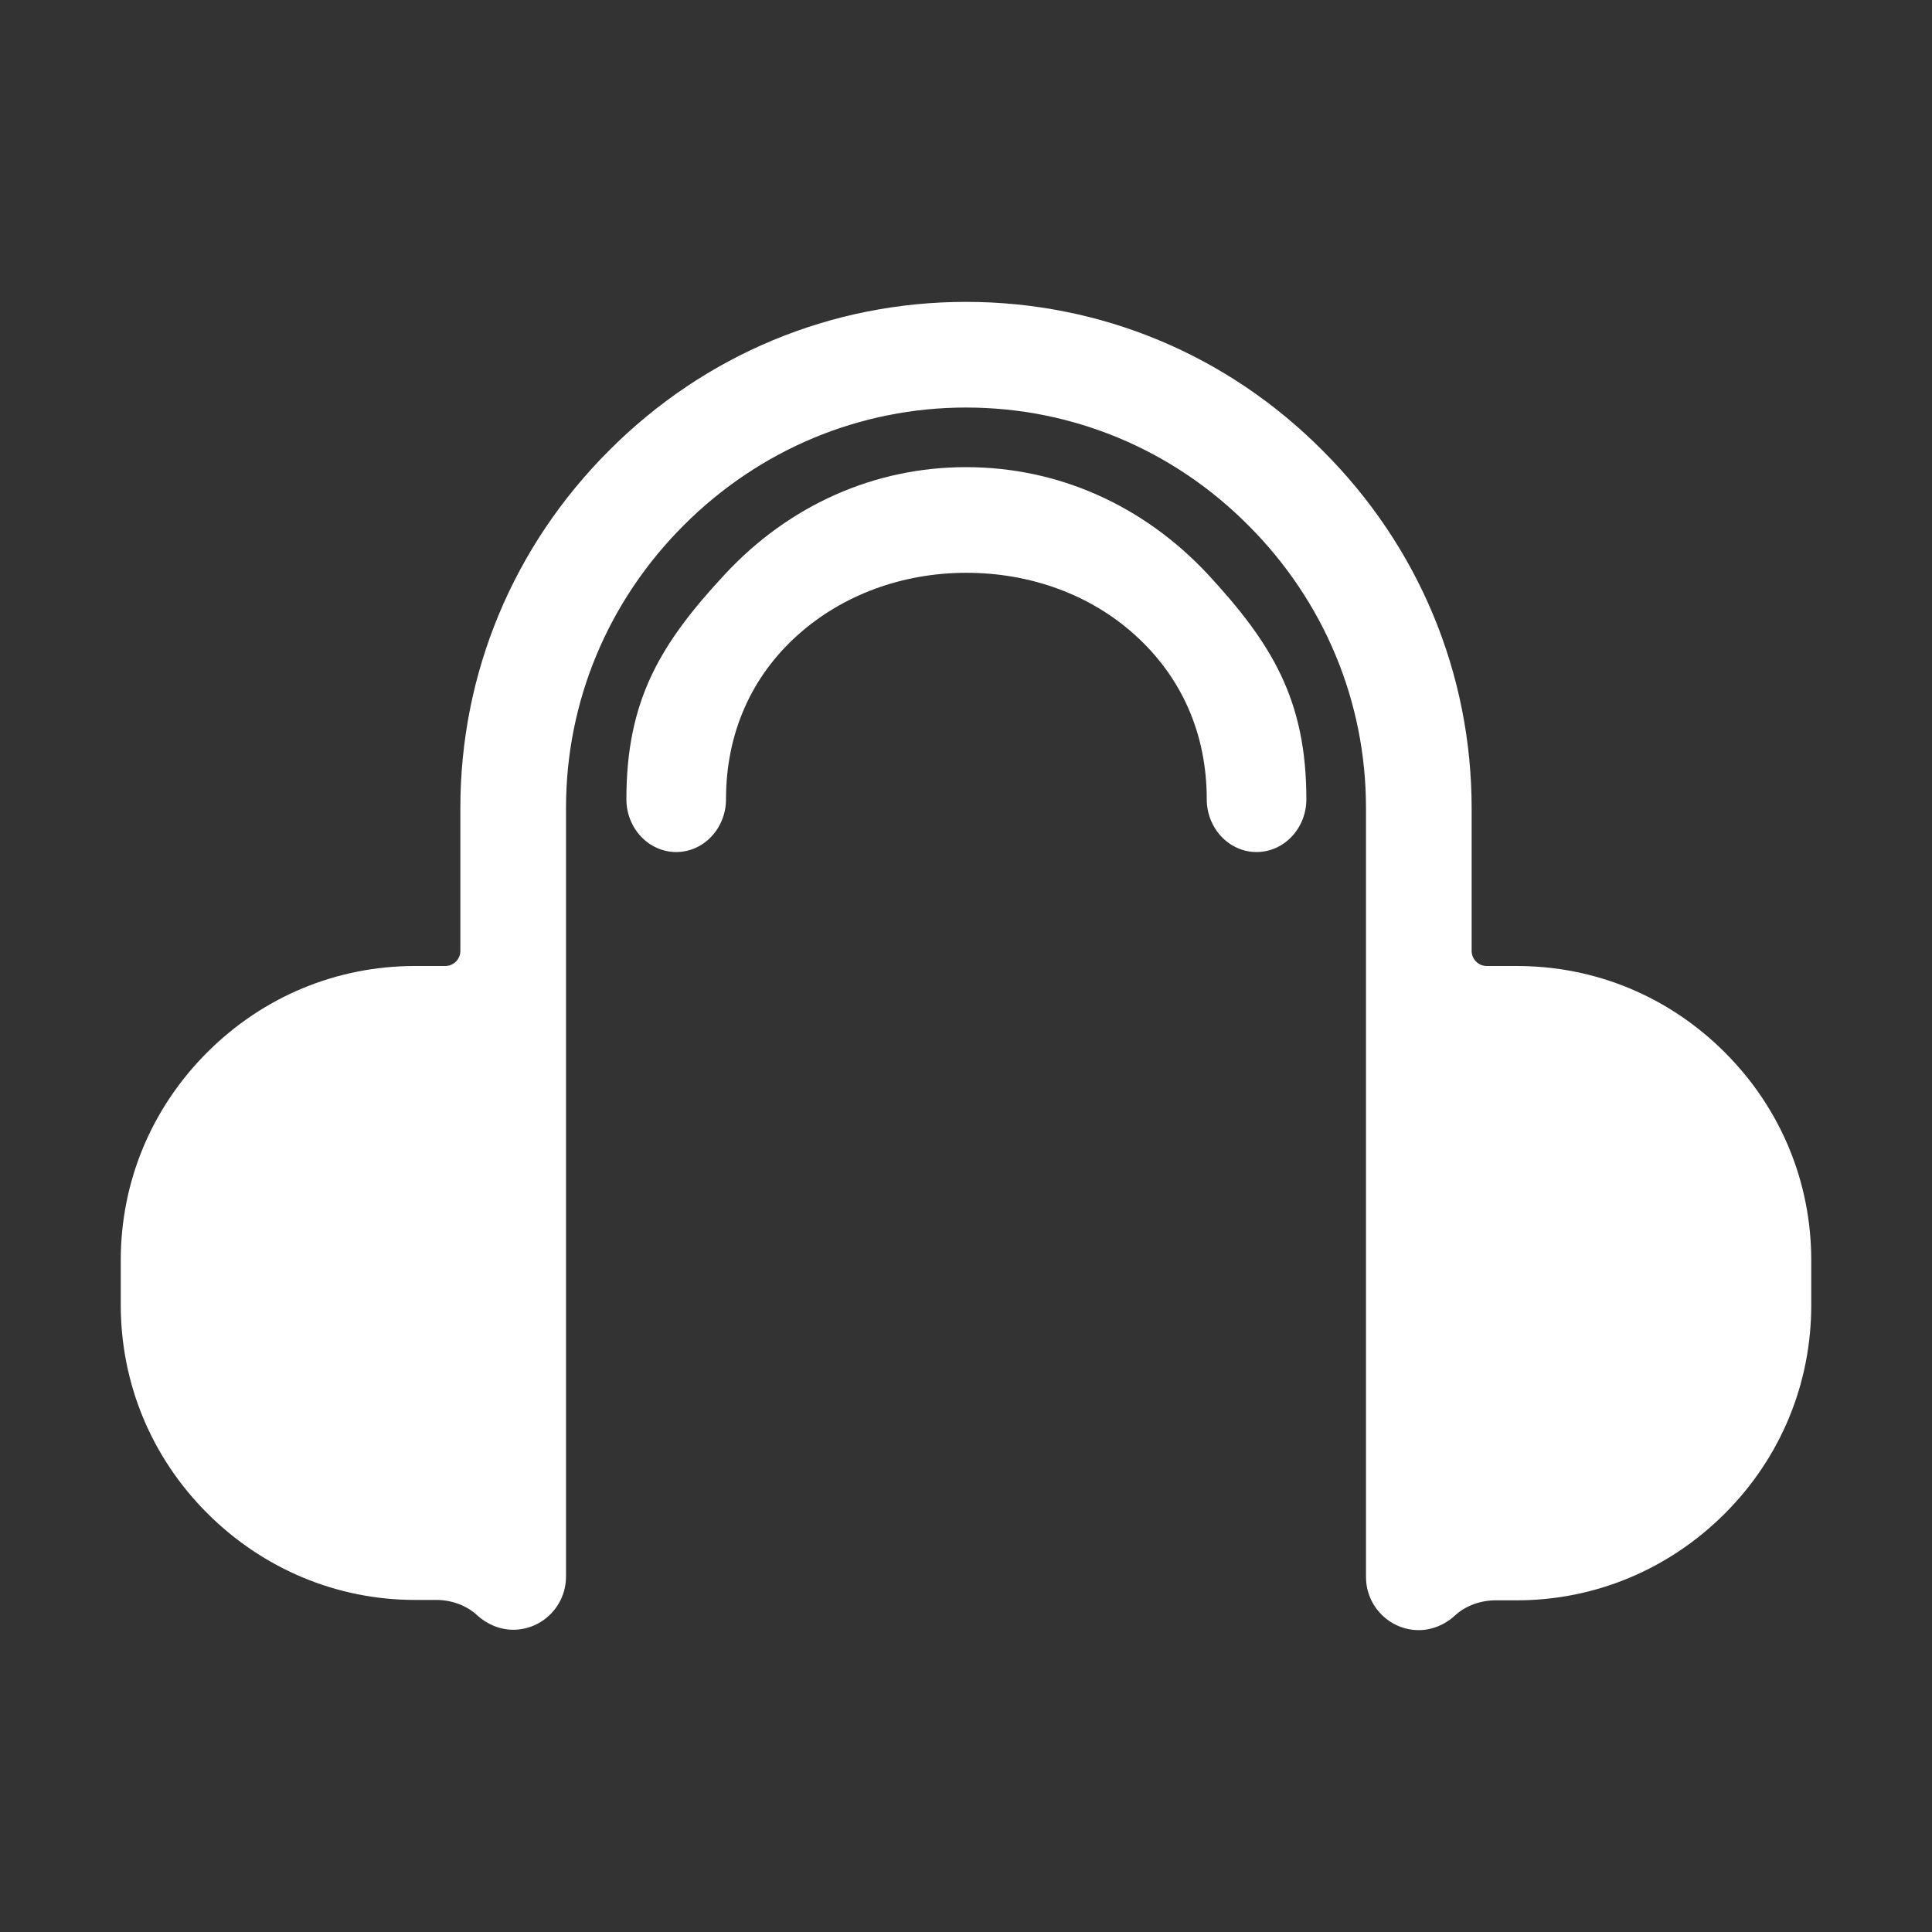 <?xml version="1.0" standalone="no"?><!DOCTYPE svg PUBLIC "-//W3C//DTD SVG 1.1//EN" "http://www.w3.org/Graphics/SVG/1.1/DTD/svg11.dtd"><svg t="1627892074520" class="icon" viewBox="0 0 1024 1024" version="1.1" xmlns="http://www.w3.org/2000/svg" p-id="6770" xmlns:xlink="http://www.w3.org/1999/xlink" width="200" height="200"><rect x="0" y="0" width="1024" height="1024" fill="#333333" stroke="none"/><defs><style type="text/css"></style></defs><path d="M512 247.6c-48.6 0-93.8 20.2-127.8 56.8-34 36.6-52.2 66.4-52.2 119.2 0 15.4 11.8 28 26.4 28 14.6 0 26.4-12.6 26.4-28 0-34.6 13.2-64.8 38-87 23.6-21.2 55.4-33 89.4-33s65.8 11.6 89.4 33c24.8 22.4 38 52.4 38 87 0 15.4 11.8 28 26.4 28 14.6 0 26.4-12.6 26.4-28 0-52.8-18.4-82.6-52.2-119.2-34.4-36.8-79.6-56.8-128.2-56.8z" p-id="6771" fill="#ffffff"></path><path d="M914.2 557.8C884.6 528.2 845.6 512 804 512h-16c-4.4 0-8-3.6-8-8v-75.6c0-71.4-28-138.6-78.8-189.4C650.6 188 583.4 160 512 160c-71.4 0-138.6 28-189.2 78.8-50.8 50.8-78.8 118-78.8 189.4V504c0 4.4-3.6 8-8 8h-16c-41.6 0-80.6 16.2-110.2 45.8C80.2 587.4 64 626.4 64 668v23.6c0 41.6 16.2 80.8 45.8 110.4 29.6 29.6 68.8 46 110.2 46h11.2c8 0 16 2.8 21.8 8.2 5 4.6 11.8 7.6 19 7.6 15.4 0 28-12.6 28-28.2V428.2c0-56.4 22.2-109.6 62.4-149.8 40.2-40.2 93.4-62.4 149.6-62.4 56.4 0 109.6 22.2 149.6 62.4 40.2 40.2 62.4 93.4 62.4 149.8v407.6c0 15.6 12.6 28.2 28 28.2 7.2 0 14-3 19-7.6 5.8-5.4 13.8-8.2 21.8-8.2h11.2c41.4 0 80.6-16.4 110.2-46 29.6-29.6 45.8-68.8 45.8-110.4V668c0-41.6-16.2-80.6-45.8-110.2z" p-id="6772" fill="#ffffff"></path></svg>